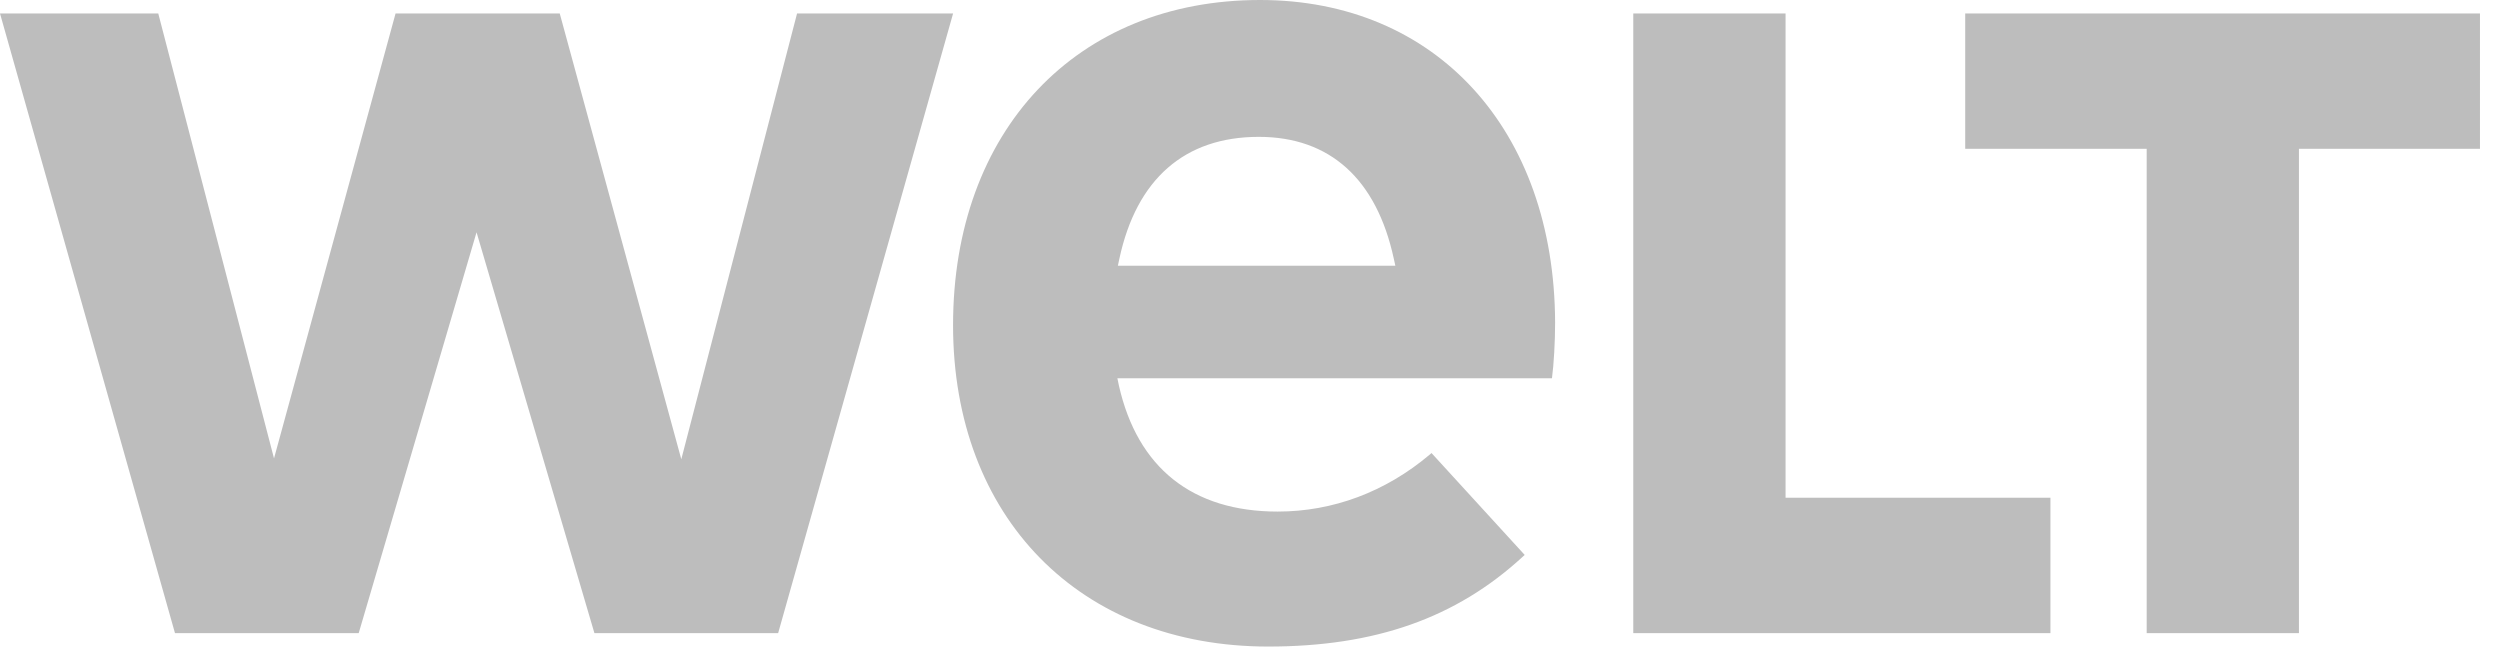 <svg width="116" height="30" viewBox="0 0 116 30" xmlns="http://www.w3.org/2000/svg" xmlns:xlink="http://www.w3.org/1999/xlink"><title>welt</title><desc>Created using Figma</desc><use xlink:href="#a" fill="#BDBDBD"/><defs><path id="a" d="M99.606 6.905h-8.42V.624h23.885v6.28h-8.4v22.473h-7.065V6.905zM75.784.624h7.066v22.47h12.29v6.282H75.784V.624zm-5.04 25.125l-.09.084C67.562 28.676 63.81 30 58.845 30c-8.746 0-14.623-5.993-14.623-14.912C44.222 6.064 49.947 0 58.467 0c8.16 0 13.661 6.016 13.69 14.97 0 .882-.059 1.936-.146 2.582H51.847l.069.334c.866 3.828 3.413 5.851 7.366 5.851 2.566 0 5.004-.912 7.05-2.638l.09-.078 4.323 4.727zm-6-13.419l-.072-.328c-.802-3.697-2.968-5.652-6.264-5.652-3.437 0-5.674 1.955-6.469 5.653l-.07.327h12.875zm-33.132 8.98L25.972.625h-7.618l-5.64 20.645L7.343.624H0l8.119 28.753h8.525l5.468-18.599 5.469 18.599h8.525L44.224.624h-7.24l-5.372 20.687z"/></defs></svg>